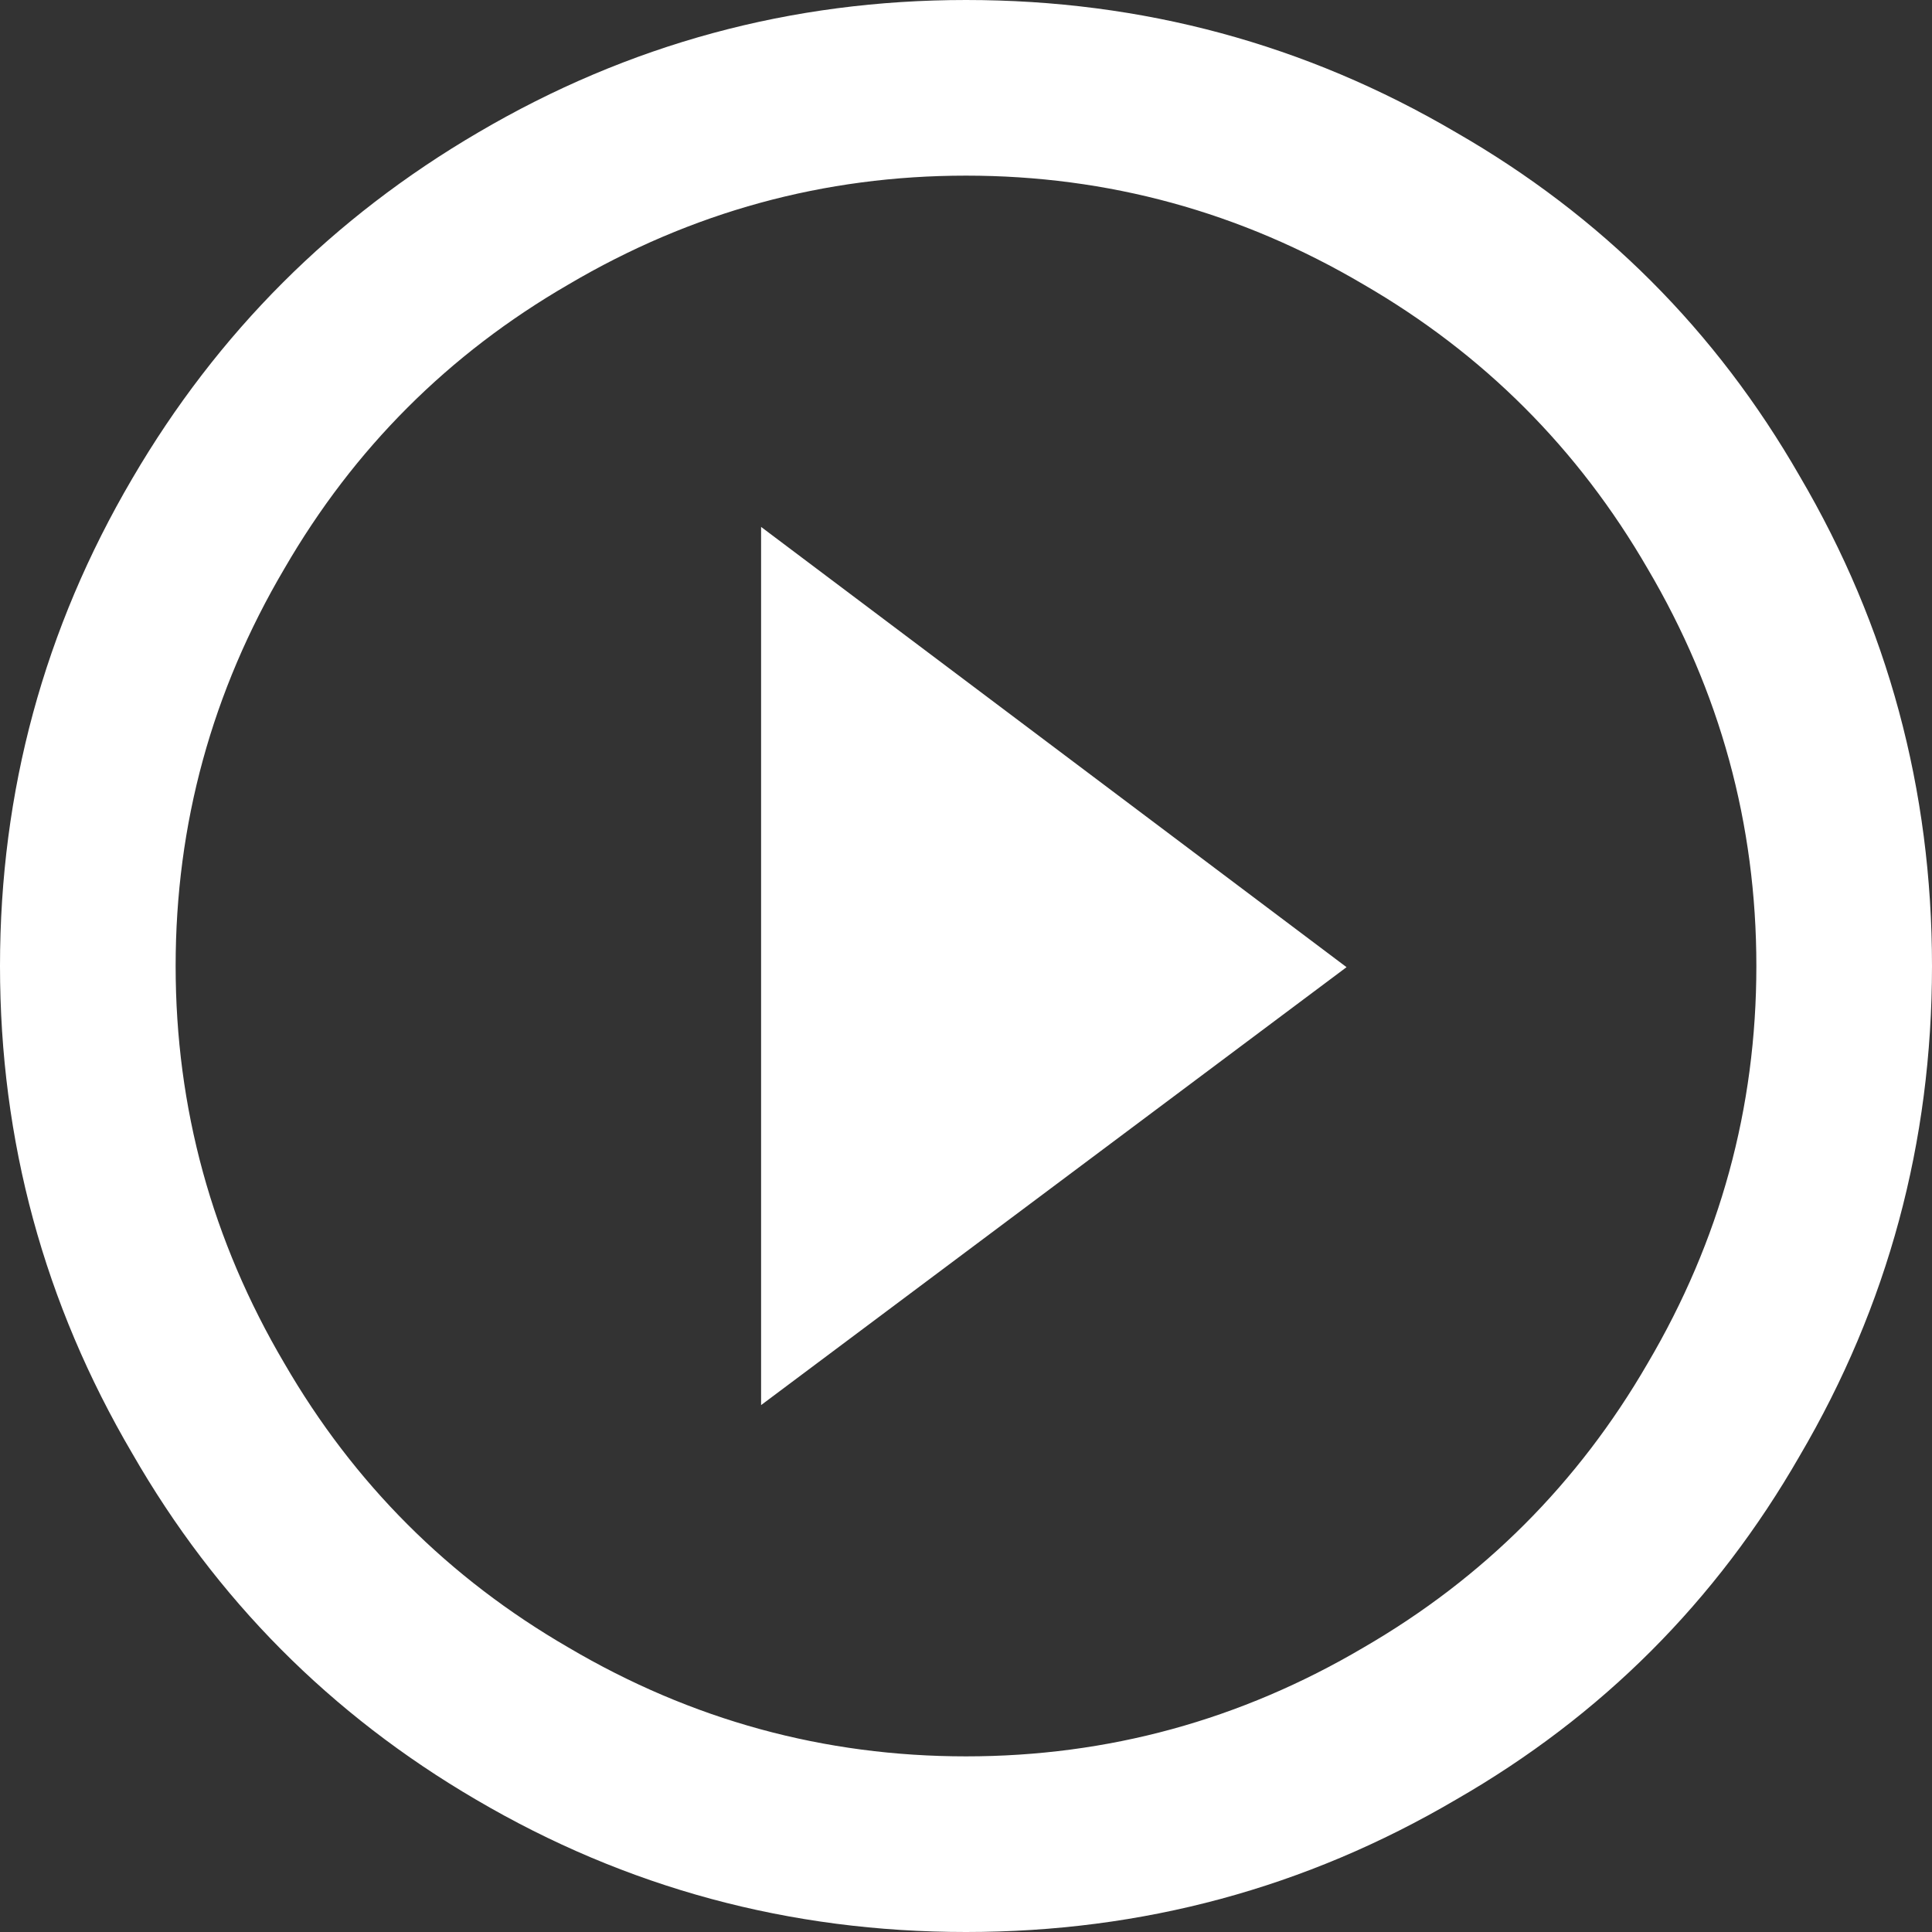 <?xml version="1.0" encoding="UTF-8"?>
<svg width="33px" height="33px" viewBox="0 0 33 33" version="1.1" xmlns="http://www.w3.org/2000/svg" xmlns:xlink="http://www.w3.org/1999/xlink">
    <rect x="0" y="0" width="33" height="33" fill="#333333" stroke="none"/>
    <!-- Generator: sketchtool 55 (78076) - https://sketchapp.com -->
    <title>E05B62BC-EF56-49FD-BD7F-C2DB8A6ACBA8</title>
    <desc>Created with sketchtool.</desc>
    <g id="Additional-pages" stroke="none" stroke-width="1" fill="none" fill-rule="evenodd">
        <g id="1.0-Registered-user---360-videos" transform="translate(-188, -224)" fill="#FFFFFF" fill-rule="nonzero">
            <g id="Group-4-Copy-7" transform="translate(128, 185)">
                <g id="Group-3" transform="translate(60, 39)">
                    <path d="M16.5,30 C18.925,30 21.189,29.38 23.29,28.141 C25.338,26.955 26.955,25.338 28.141,23.29 C29.38,21.189 30,18.925 30,16.5 C30,14.075 29.38,11.811 28.141,9.71 C26.955,7.662 25.338,6.045 23.29,4.859 C21.189,3.62 18.925,3 16.5,3 C14.075,3 11.811,3.62 9.71,4.859 C7.662,6.045 6.045,7.662 4.859,9.71 C3.62,11.811 3,14.075 3,16.5 C3,18.925 3.62,21.189 4.859,23.29 C6.045,25.338 7.662,26.955 9.71,28.141 C11.811,29.38 14.075,30 16.5,30 Z M16.5,0 C19.514,0 22.304,0.754 24.869,2.261 C27.355,3.689 29.311,5.645 30.739,8.131 C32.246,10.696 33,13.486 33,16.5 C33,19.514 32.246,22.304 30.739,24.869 C29.311,27.355 27.355,29.311 24.869,30.739 C22.304,32.246 19.514,33 16.5,33 C13.486,33 10.696,32.246 8.131,30.739 C5.645,29.285 3.689,27.315 2.261,24.829 C0.754,22.264 0,19.488 0,16.5 C0,13.512 0.754,10.736 2.261,8.171 C3.715,5.685 5.685,3.715 8.171,2.261 C10.736,0.754 13.512,0 16.5,0 Z M13,24 L13,9 L23,16.52 L13,24 Z" id="-copy-2"></path>
                </g>
            </g>
        </g>
    </g>
</svg>